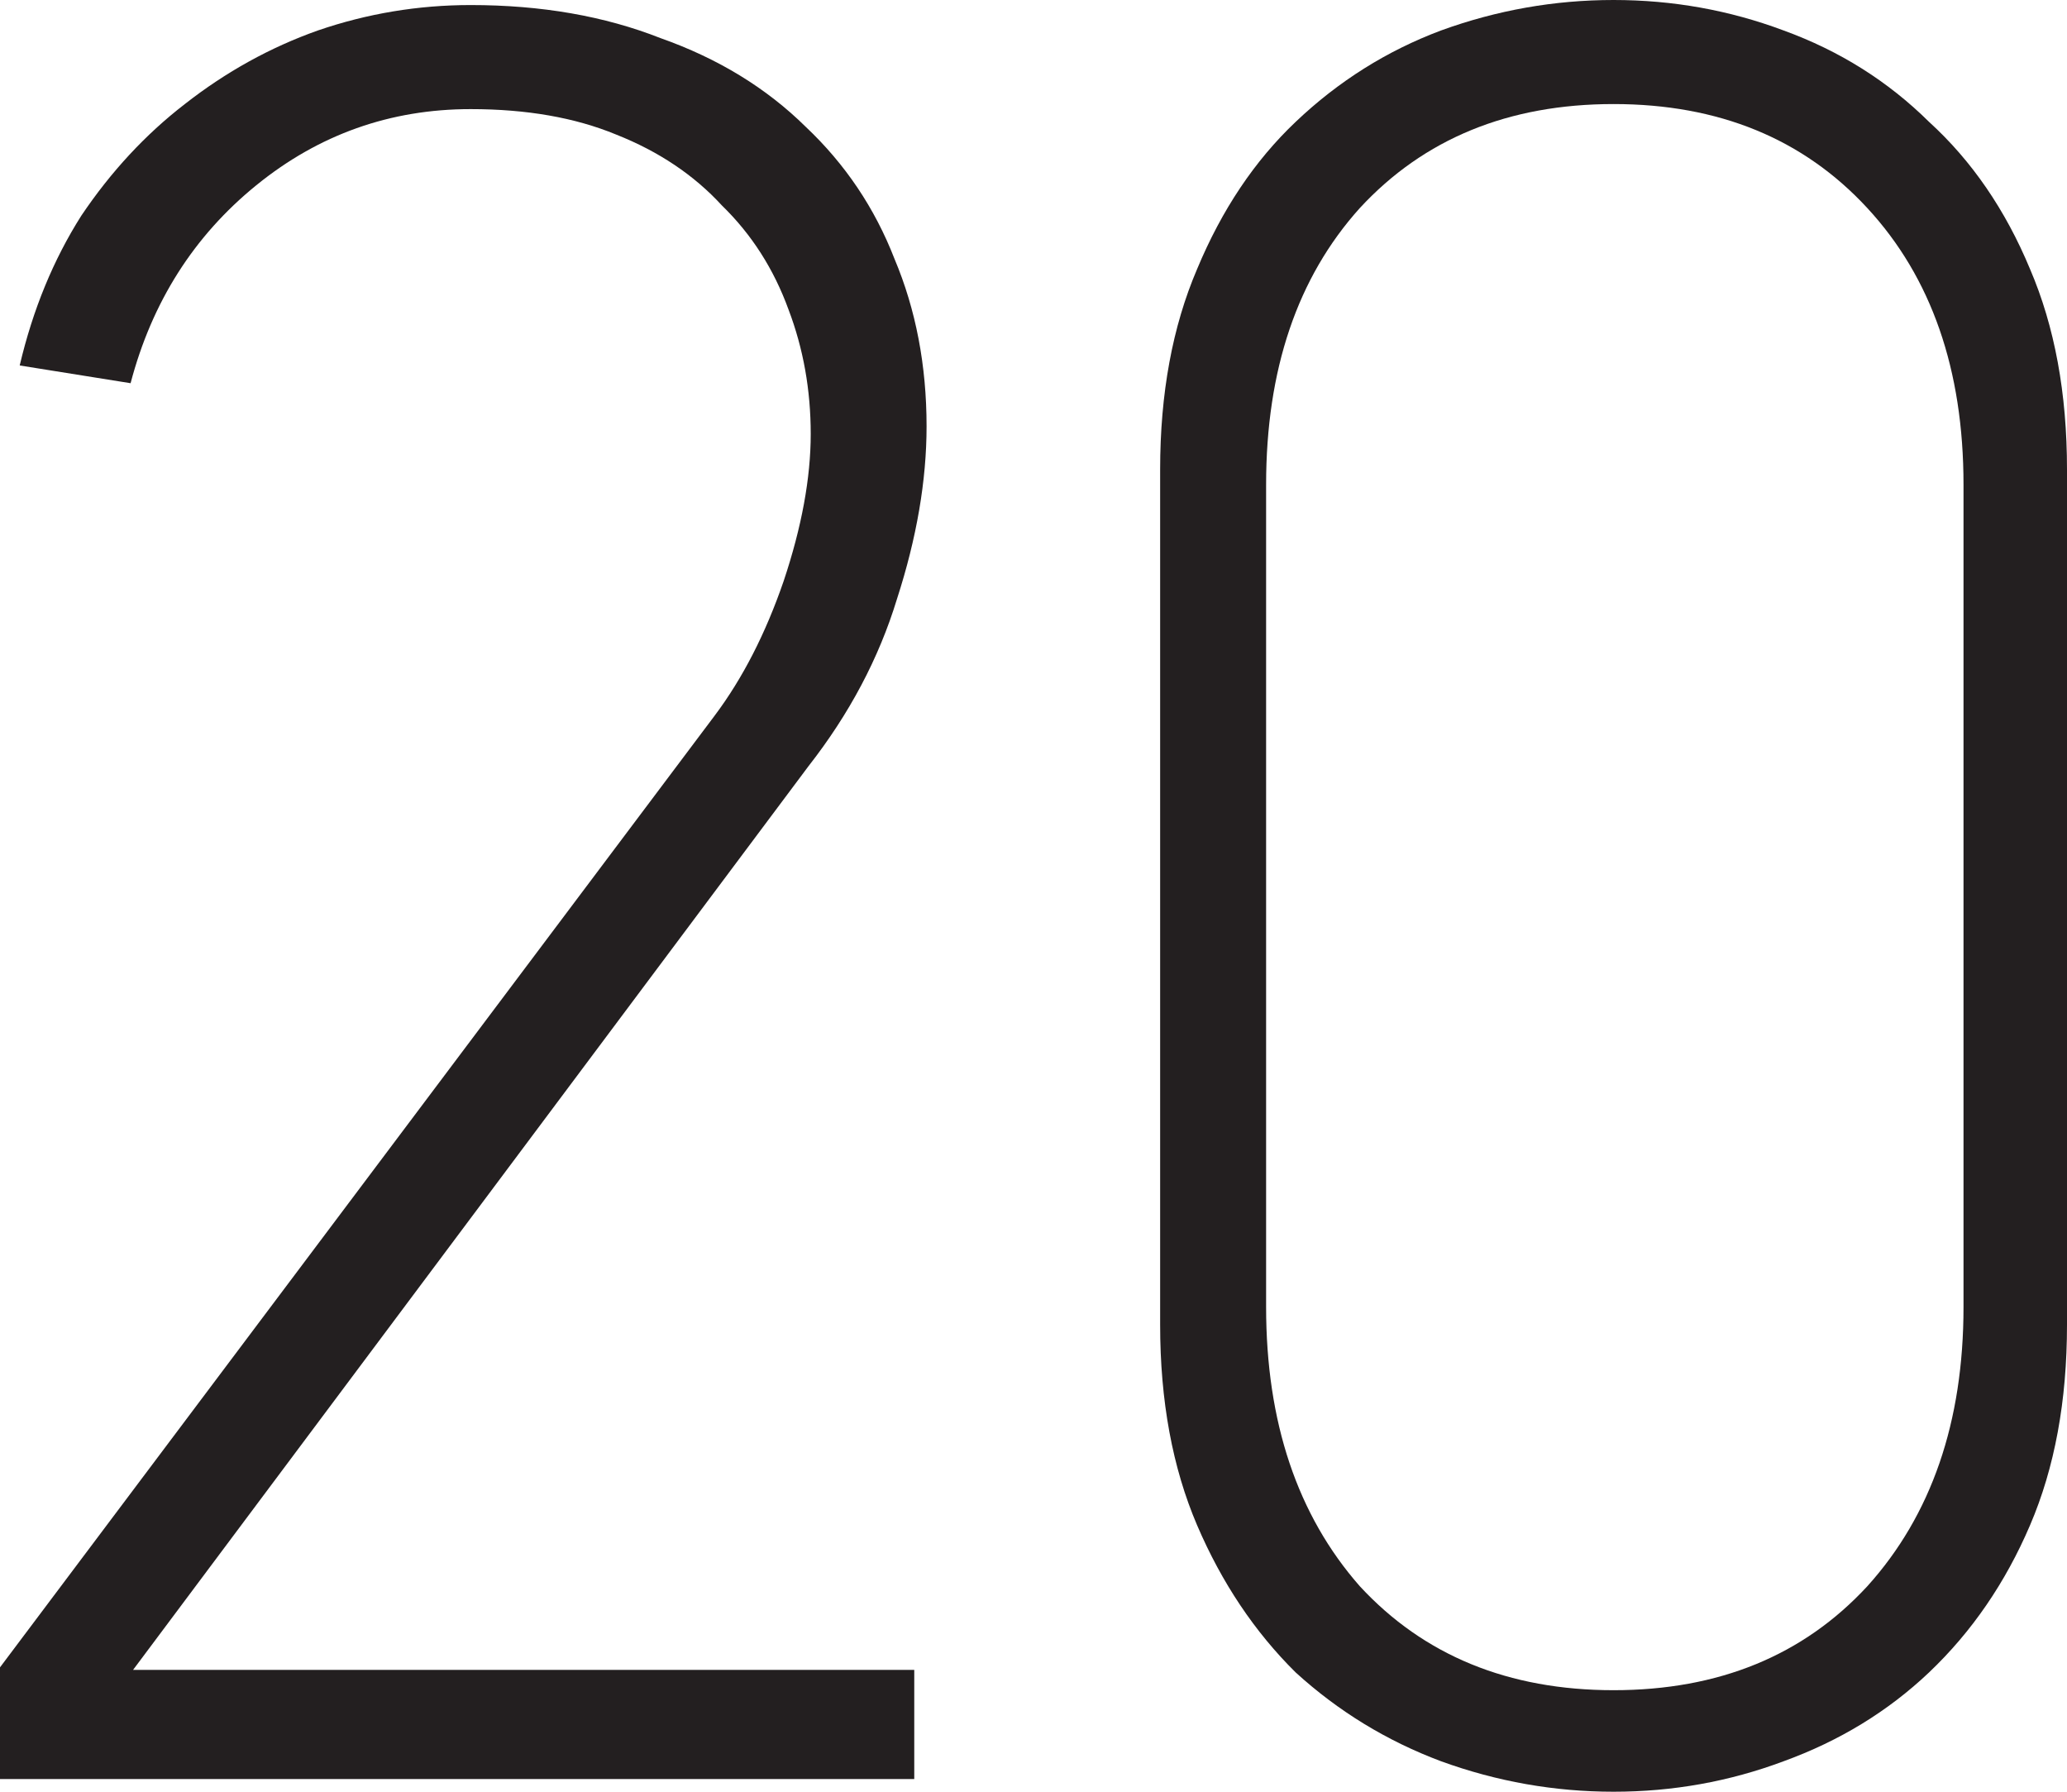<svg width="45" height="39" viewBox="0 0 45 39" fill="none" xmlns="http://www.w3.org/2000/svg">
<path d="M0 38.724V36.293L15.558 15.578C16.166 14.768 16.667 13.792 17.06 12.65C17.454 11.472 17.65 10.404 17.65 9.446C17.65 8.489 17.489 7.586 17.167 6.739C16.846 5.856 16.363 5.101 15.719 4.475C15.111 3.812 14.342 3.296 13.412 2.928C12.518 2.559 11.463 2.375 10.247 2.375C8.494 2.375 6.939 2.928 5.579 4.033C4.22 5.137 3.308 6.574 2.843 8.341L0.429 7.955C0.715 6.739 1.162 5.653 1.77 4.695C2.414 3.738 3.165 2.928 4.024 2.265C4.918 1.565 5.883 1.031 6.921 0.663C7.994 0.295 9.102 0.11 10.247 0.11C11.785 0.11 13.162 0.35 14.378 0.829C15.63 1.271 16.685 1.915 17.543 2.762C18.401 3.572 19.045 4.53 19.474 5.635C19.939 6.739 20.172 7.955 20.172 9.28C20.172 10.459 19.957 11.711 19.528 13.037C19.135 14.326 18.491 15.541 17.597 16.683L2.897 36.348H19.904V38.724H0Z" fill="#231F20"/>
<path d="M45 28.836C45 30.493 44.732 31.948 44.195 33.2C43.659 34.452 42.926 35.52 41.996 36.404C41.102 37.251 40.047 37.895 38.83 38.337C37.65 38.779 36.416 39 35.129 39C33.841 39 32.589 38.779 31.373 38.337C30.193 37.895 29.138 37.251 28.208 36.404C27.314 35.52 26.599 34.452 26.062 33.2C25.526 31.948 25.257 30.493 25.257 28.836V10.22C25.257 8.562 25.526 7.108 26.062 5.856C26.599 4.567 27.314 3.499 28.208 2.652C29.138 1.768 30.193 1.105 31.373 0.663C32.589 0.221 33.841 0 35.129 0C36.416 0 37.65 0.221 38.83 0.663C40.047 1.105 41.102 1.768 41.996 2.652C42.926 3.499 43.659 4.567 44.195 5.856C44.732 7.108 45 8.562 45 10.22V28.836ZM42.747 10.551C42.747 8.047 42.049 6.04 40.654 4.53C39.26 3.02 37.418 2.265 35.129 2.265C32.84 2.265 30.998 3.02 29.603 4.53C28.244 6.04 27.564 8.047 27.564 10.551V28.449C27.564 30.953 28.244 32.979 29.603 34.526C30.998 36.035 32.84 36.79 35.129 36.79C37.418 36.79 39.26 36.035 40.654 34.526C42.049 32.979 42.747 30.953 42.747 28.449V10.551Z" fill="#231F20"/>
</svg>
